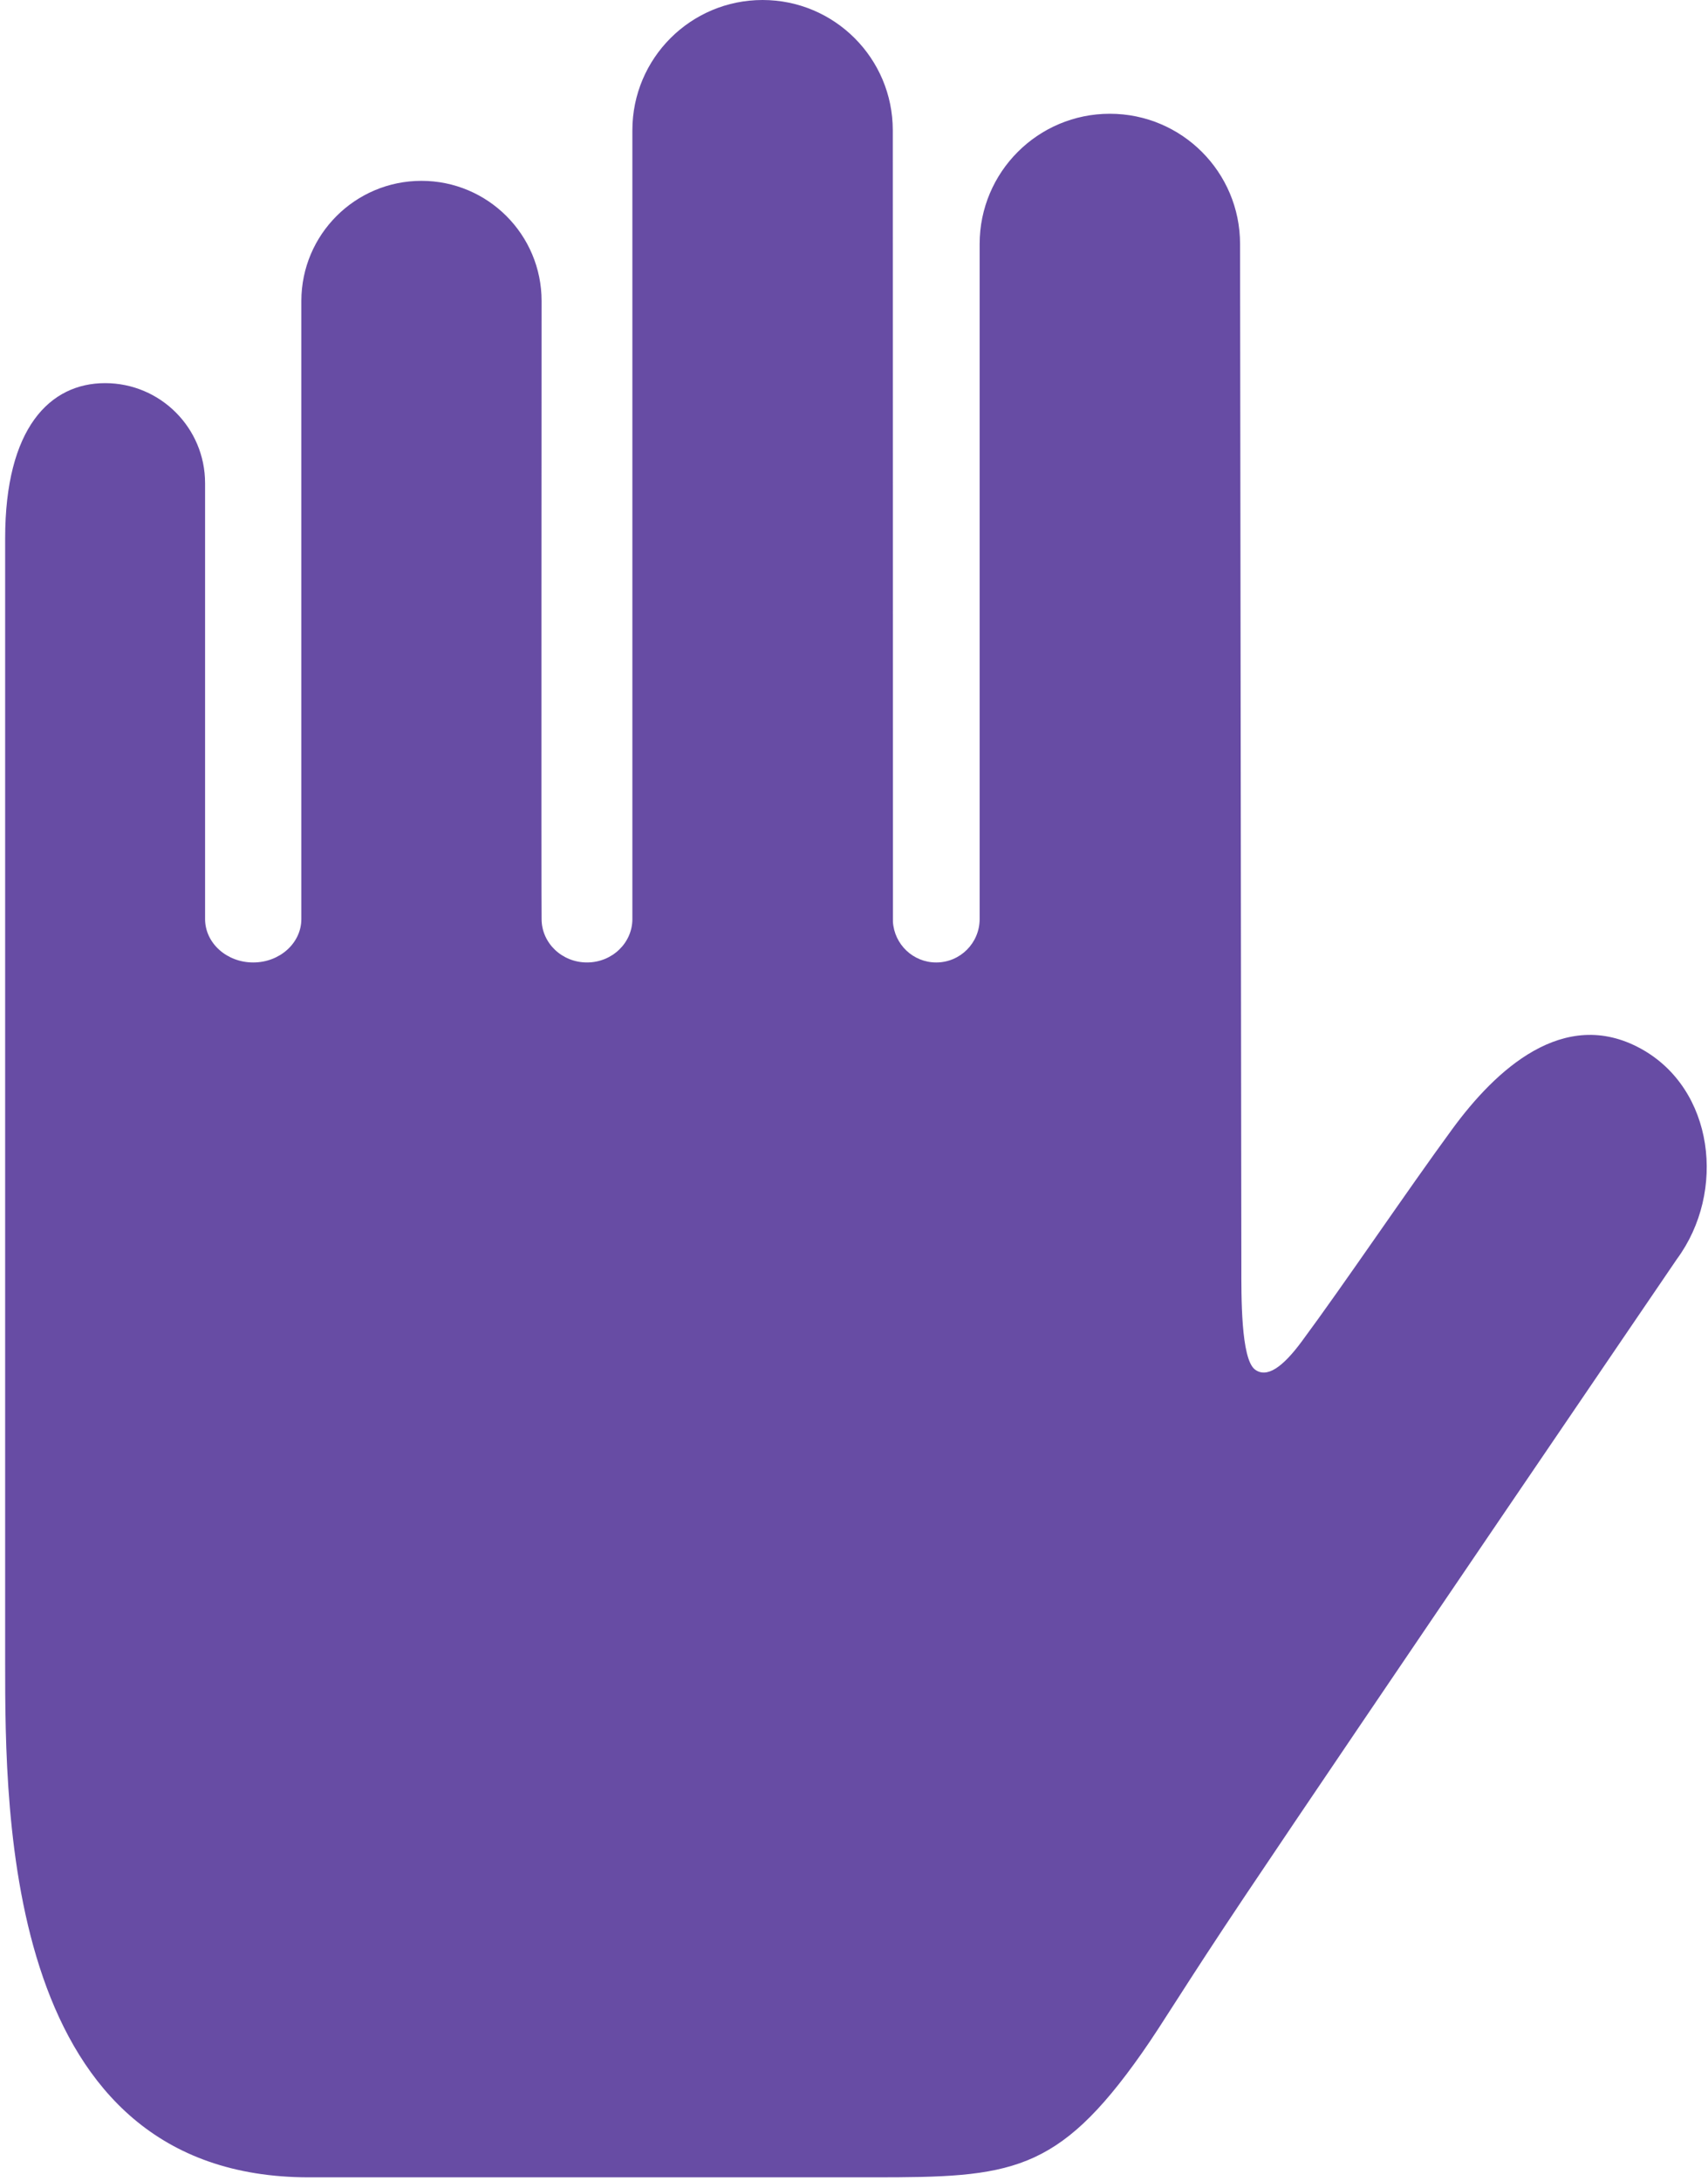 <?xml version="1.0" encoding="UTF-8" standalone="no"?>
<svg width="311px" height="397px" viewBox="0 0 311 397" version="1.1" xmlns="http://www.w3.org/2000/svg" xmlns:xlink="http://www.w3.org/1999/xlink" xmlns:sketch="http://www.bohemiancoding.com/sketch/ns">
    <!-- Generator: Sketch 3.3.2 (12043) - http://www.bohemiancoding.com/sketch -->
    <title>Shape</title>
    <desc>Created with Sketch.</desc>
    <defs></defs>
    <g id="Page-1" stroke="none" stroke-width="1" fill="none" fill-rule="evenodd" sketch:type="MSPage">
        <g id="palm1" sketch:type="MSLayerGroup" transform="translate(155.5, 198.5) scale(-1, 1) translate(-155.5, -198.5) " fill="#674CA4">
            <g id="Layer_5_86_" sketch:type="MSShapeGroup">
                <path d="M291.86,69.735 C281.808,69.735 273.658,77.884 273.658,87.937 L273.658,167.271 C273.658,171.636 269.735,175.177 264.894,175.177 C260.052,175.177 256.129,171.636 256.129,167.271 L256.129,54.766 C256.114,42.695 246.327,32.915 234.259,32.915 C222.176,32.915 212.384,42.708 212.384,54.788 C212.384,54.788 212.444,167.204 212.384,167.231 L212.384,167.27 C212.384,171.635 208.686,175.176 204.119,175.176 C199.556,175.176 195.854,171.635 195.854,167.27 L195.854,23.688 C195.843,10.604 185.234,0 172.149,0 C159.052,0 148.438,10.614 148.438,23.711 C148.438,23.711 148.414,166.091 148.414,167.742 C148.168,171.888 144.738,175.178 140.53,175.178 C136.163,175.178 132.623,171.637 132.623,167.272 L132.623,44.415 C132.623,31.319 122.009,20.705 108.915,20.705 C95.819,20.705 85.204,31.319 85.204,44.415 C84.985,216.209 84.986,216.209 84.97,230.434 C84.97,235.803 85.074,247.339 82.486,249.27 C80.337,250.874 77.474,248.881 74.009,244.204 C66.146,233.587 54.793,216.723 46.525,205.452 C38.687,194.766 26.307,183.164 12.254,190.85 C-1.11,198.161 -3.374,216.893 5.663,229.163 C5.663,229.163 64.211,315.08 84.219,344.951 C95.931,362.436 99.073,367.977 103.111,373.722 C118.499,395.608 127.086,396.292 151.902,396.292 L254.738,396.292 C310.061,396.292 310.061,330.625 310.061,302.599 L310.061,97.943 C310.061,77.884 301.913,69.735 291.86,69.735 L291.86,69.735 Z" id="Shape"></path>
            </g>
        </g>
    </g>
</svg>